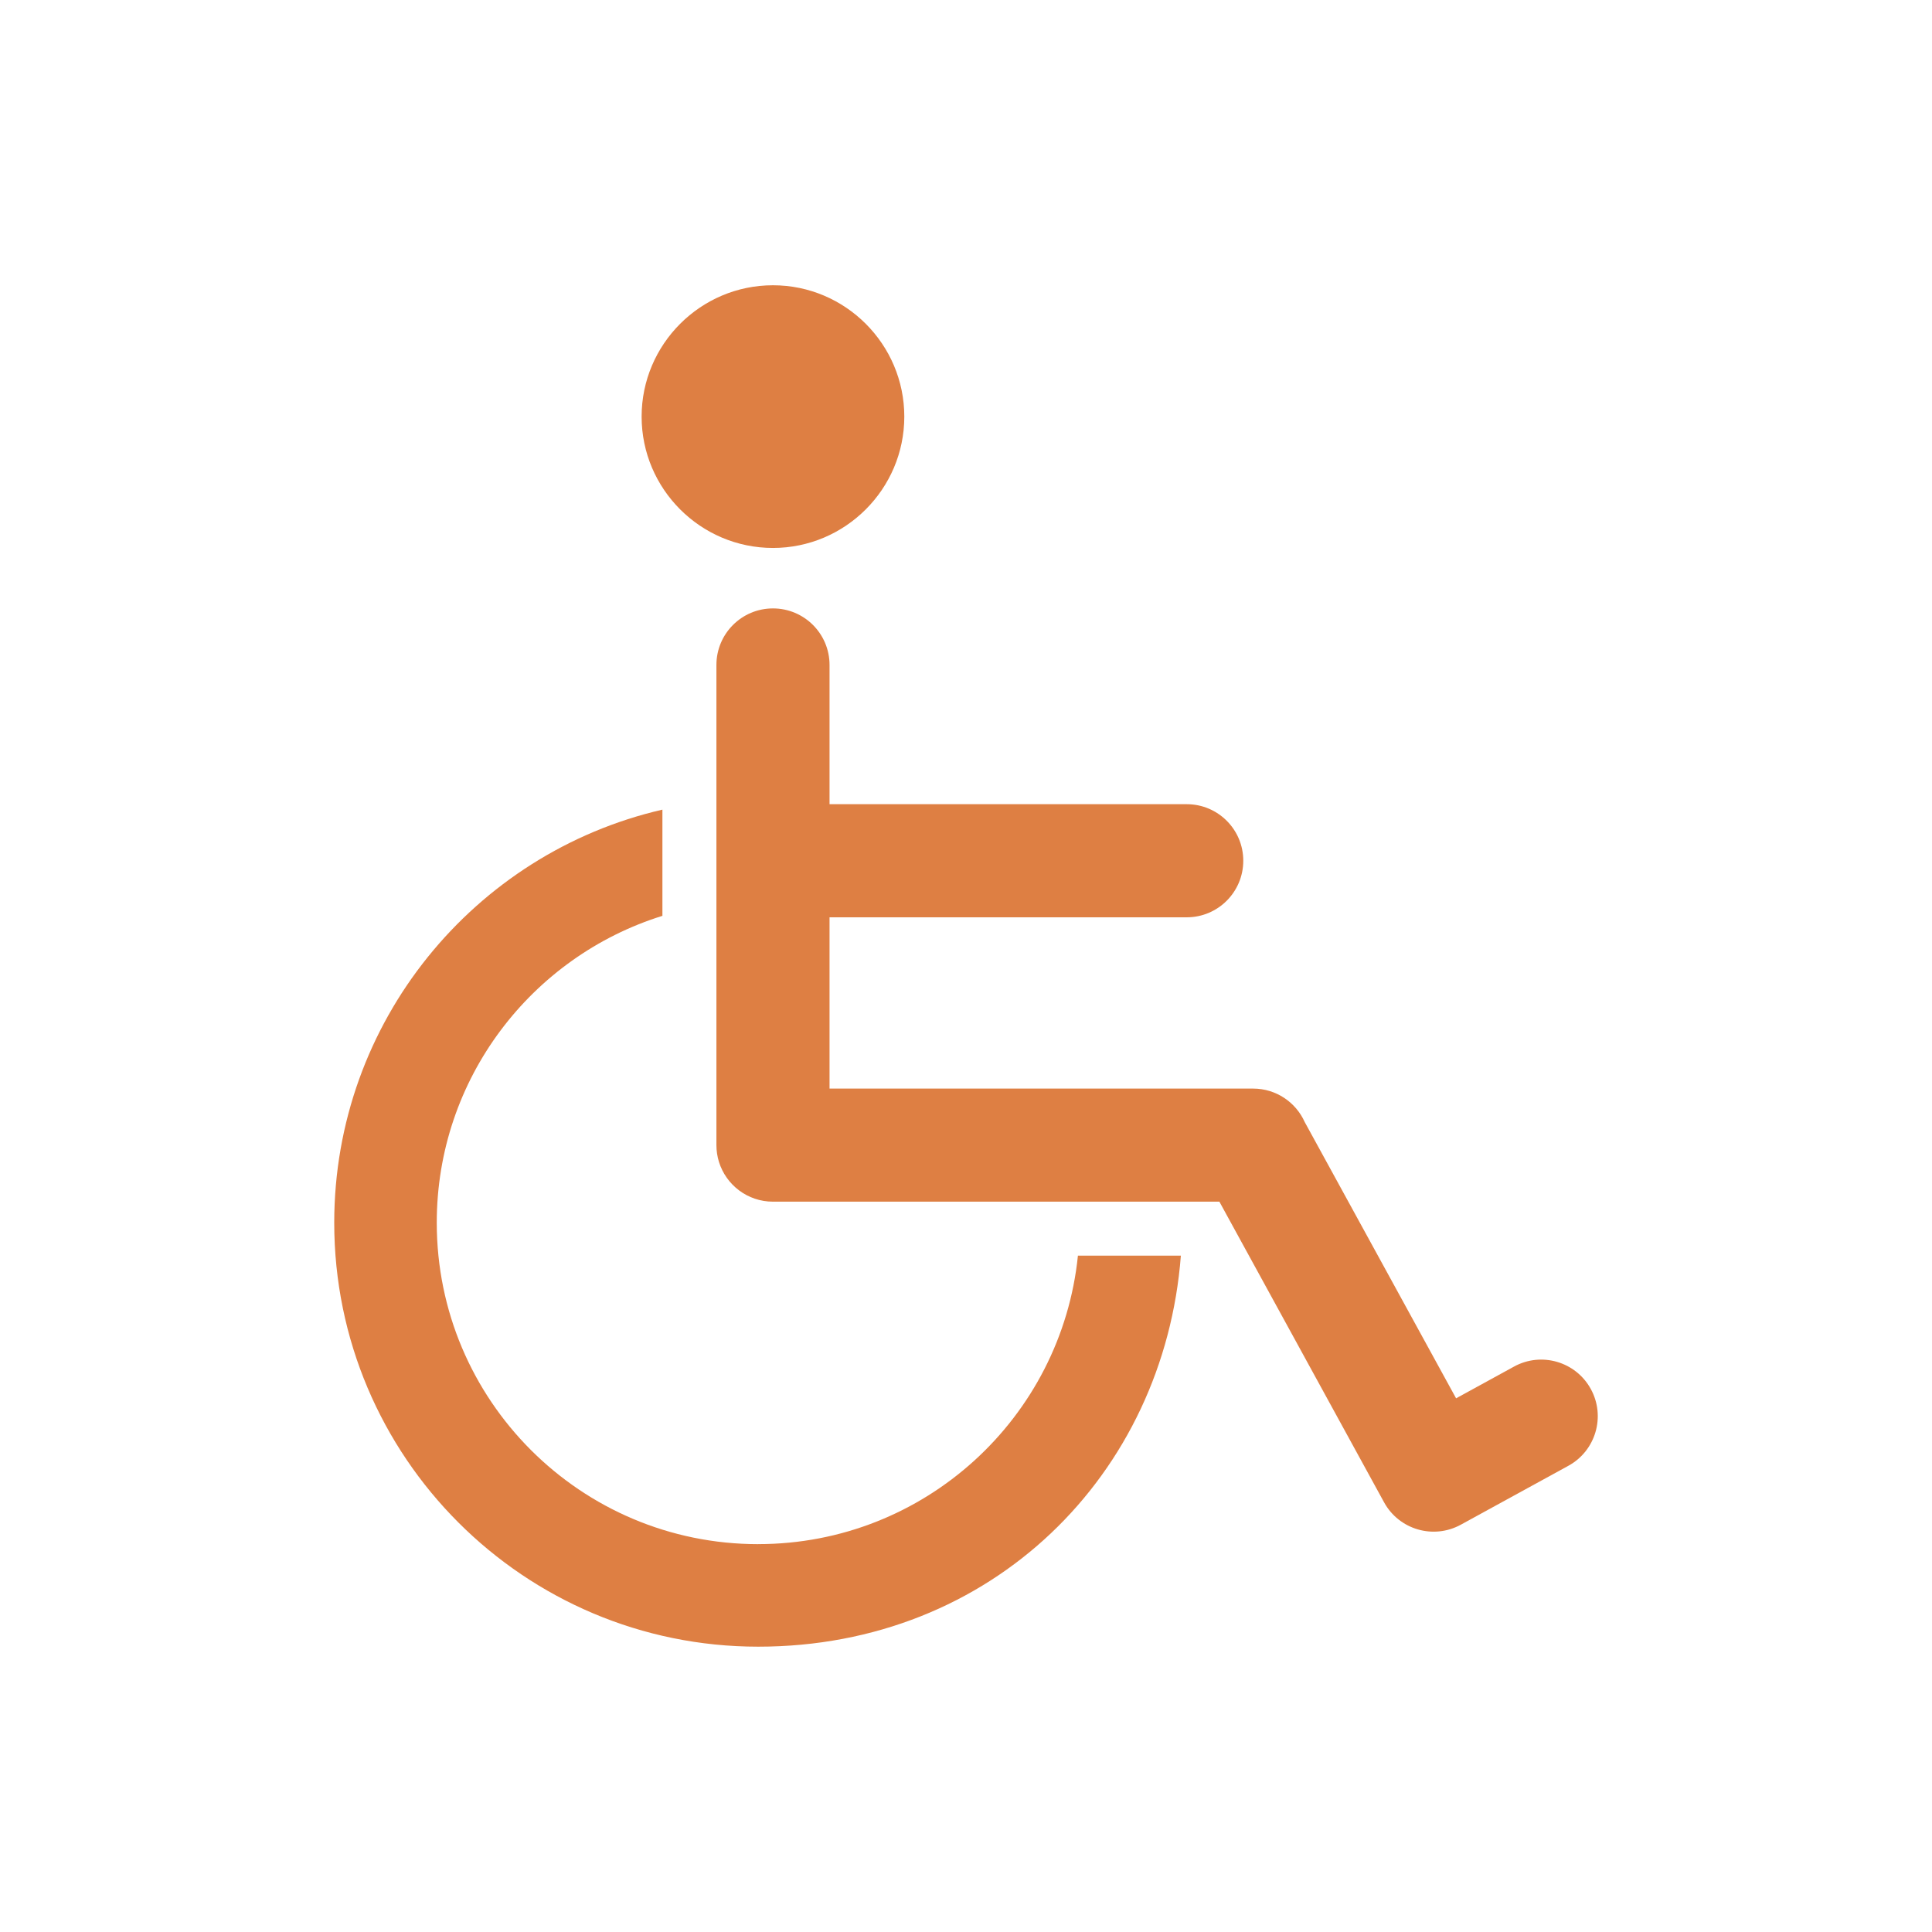 <?xml version="1.0" encoding="UTF-8"?><svg id="Layer_1" xmlns="http://www.w3.org/2000/svg" viewBox="0 0 600 600"><defs><style>.cls-1{fill:#de7f43;fill-rule:evenodd;}</style></defs><path class="cls-1" d="m240.05,170.17c22.46,0,40.79-18.32,40.79-40.79s-18.32-40.79-40.79-40.79-40.79,18.32-40.79,40.79,18.32,40.79,40.79,40.79Z"/><path class="cls-1" d="m494.04,431.37c-4.66-8.51-15.33-11.63-23.84-6.97l-18,9.86-47-85.78c-2.74-6.13-8.88-10.41-16.03-10.41h-131.55v-53.19h110.93c9.7,0,17.56-7.87,17.56-17.57s-7.86-17.56-17.56-17.56h-110.93v-43.24c0-9.7-7.86-17.56-17.57-17.56s-17.56,7.86-17.56,17.56v149.12c0,1.82.28,3.57.79,5.22,2.22,7.15,8.89,12.34,16.77,12.34,0,0,0,0,0,0,0,0,0,0,0,0h138.64l51.14,93.36c4.66,8.51,15.33,11.62,23.84,6.96l33.41-18.3c8.5-4.66,11.62-15.34,6.96-23.84Z"/><path class="cls-1" d="m235.46,479.55c-55.13,0-99.82-44.69-99.82-99.82,0-44.77,29.47-82.65,70.08-95.31v-32.98c-58.39,13.48-101.92,65.8-101.92,128.29,0,72.72,58.95,131.66,131.66,131.66s126.05-53.5,131.27-121.44h-31.97c-5.12,50.33-47.62,89.59-99.3,89.59Z"/></svg>